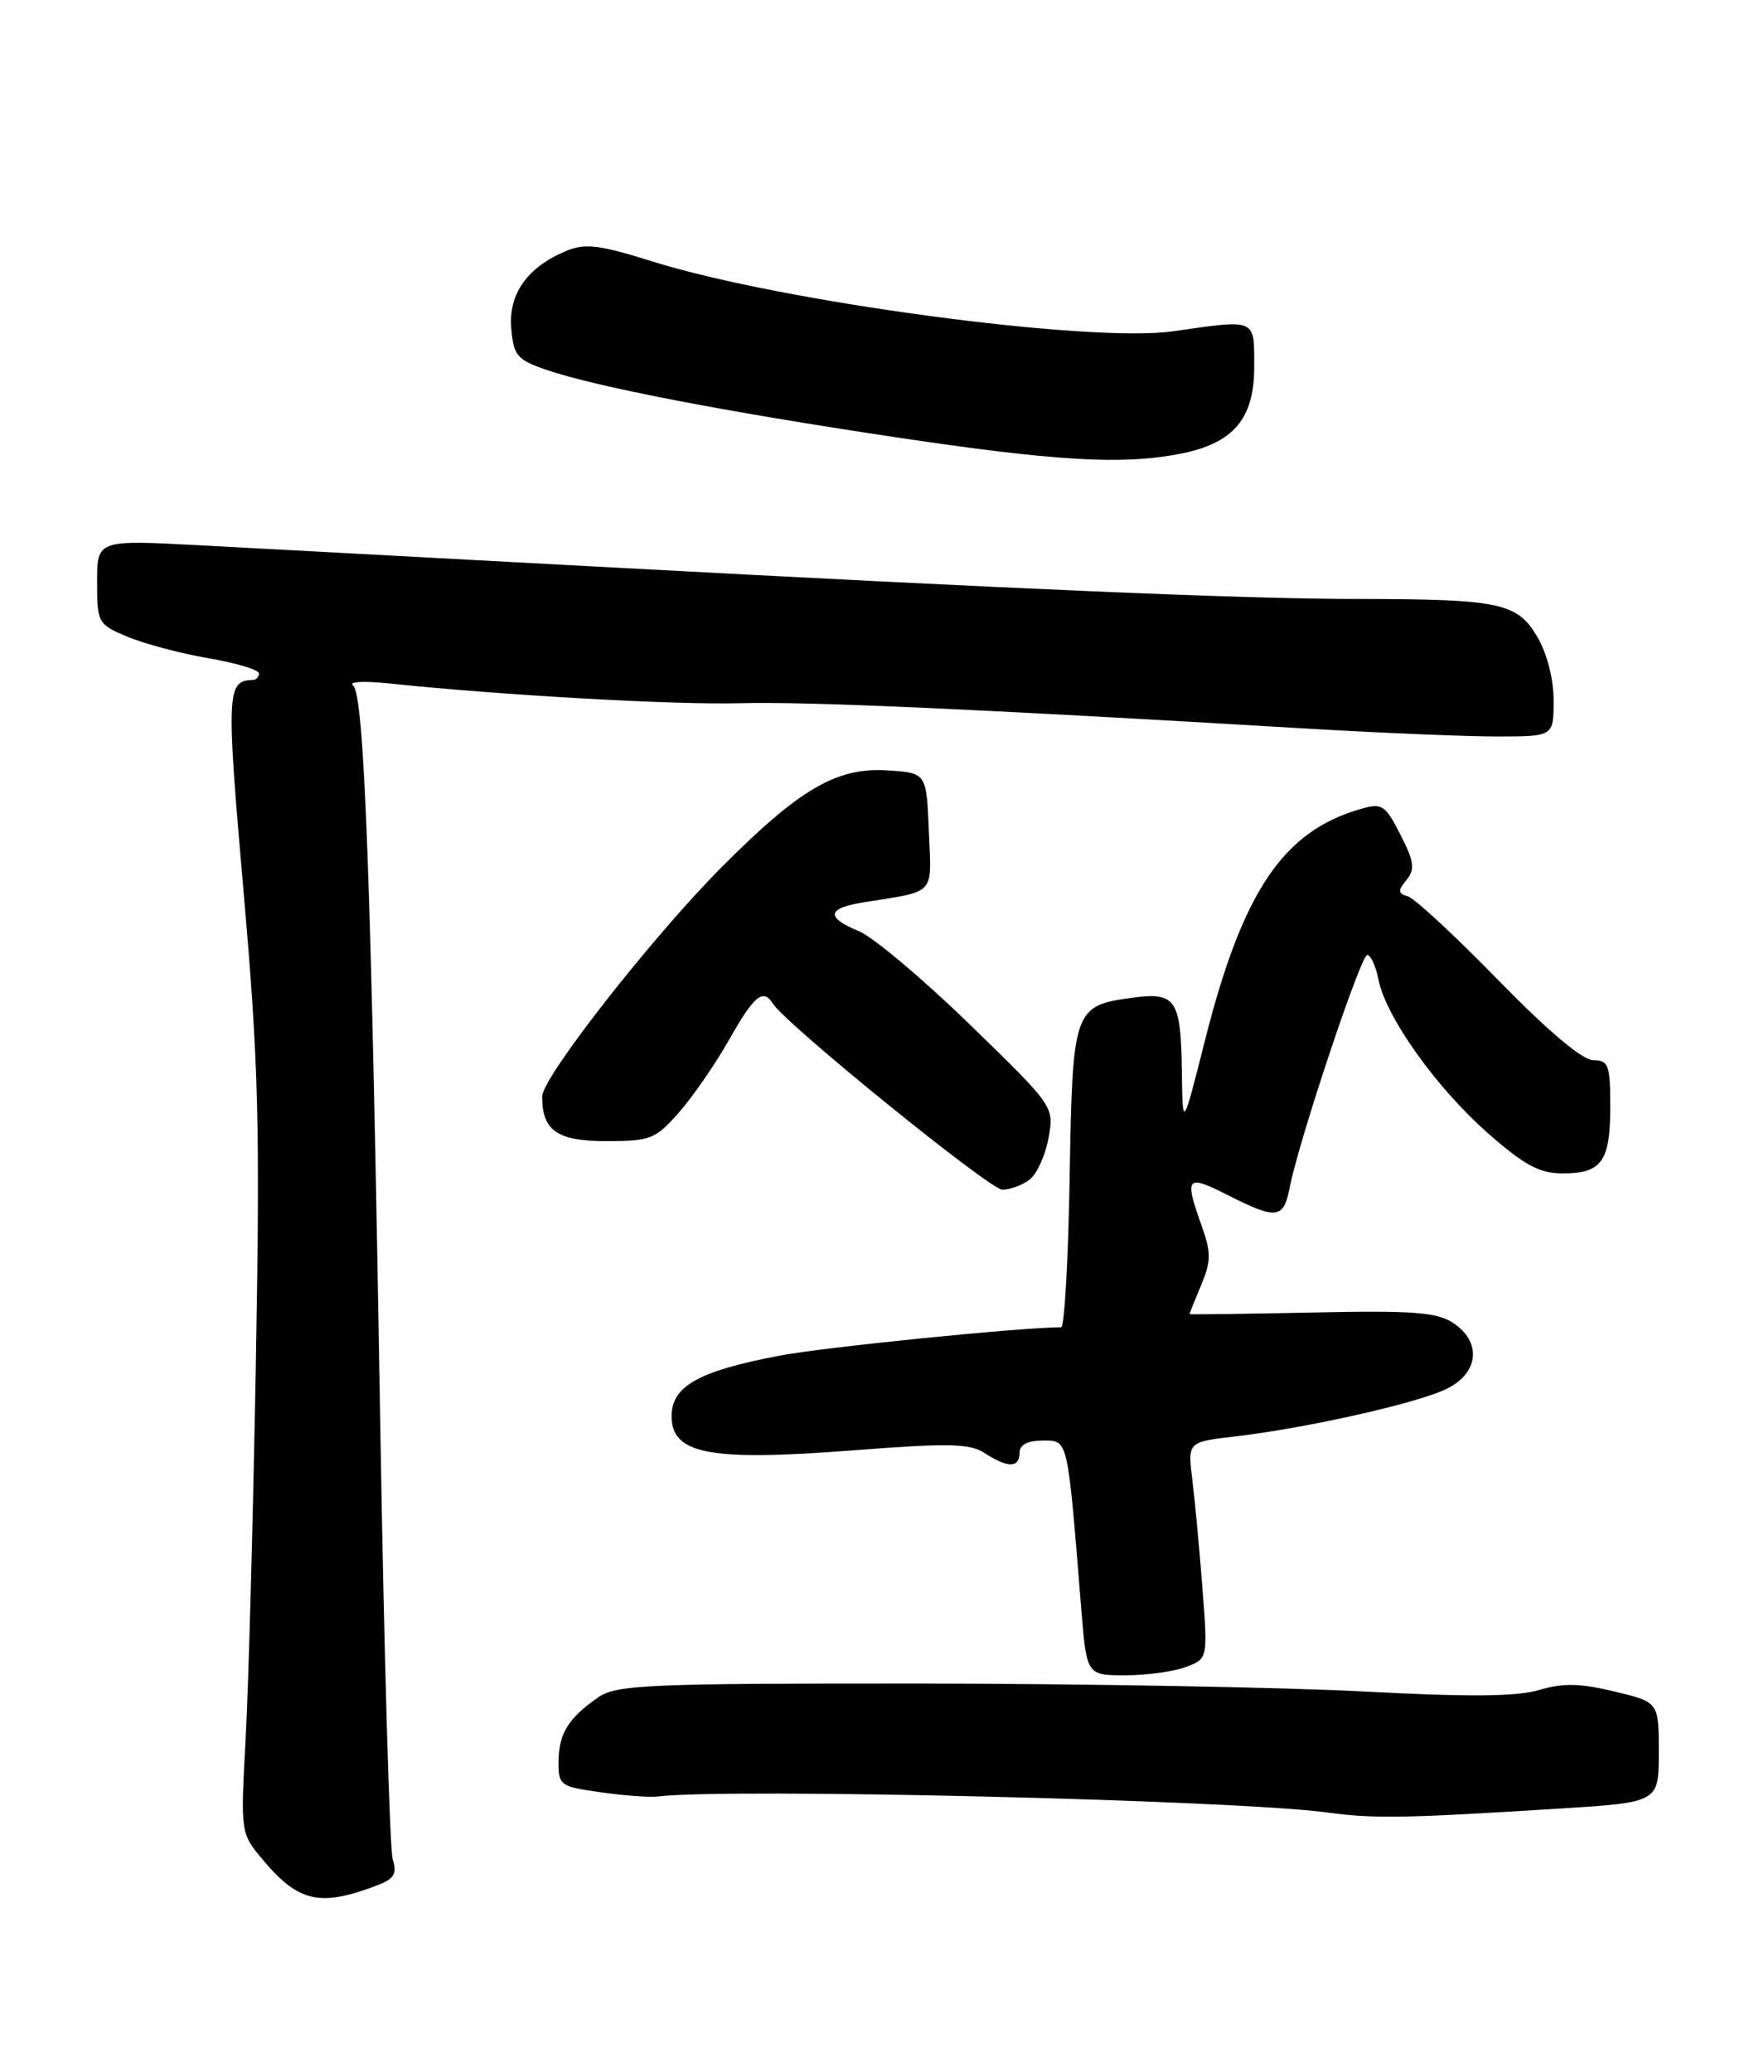 <?xml version="1.0" encoding="UTF-8" standalone="no"?>
<!DOCTYPE svg PUBLIC "-//W3C//DTD SVG 1.1//EN" "http://www.w3.org/Graphics/SVG/1.1/DTD/svg11.dtd" >
<svg xmlns="http://www.w3.org/2000/svg" xmlns:xlink="http://www.w3.org/1999/xlink" version="1.1" viewBox="0 0 218 256">
 <g >
 <path fill="currentColor"
d=" M 46.57 232.97 C 48.72 232.16 49.09 231.54 48.53 229.73 C 48.16 228.50 47.47 204.55 47.00 176.50 C 45.88 108.89 45.03 85.71 43.62 84.68 C 43.01 84.23 44.98 84.12 48.00 84.44 C 62.06 85.91 83.34 87.11 91.50 86.89 C 99.89 86.67 120.92 87.61 161.21 90.01 C 170.40 90.55 181.09 91.00 184.96 91.00 C 192.00 91.00 192.00 91.00 192.00 86.56 C 192.00 83.89 191.19 80.74 189.98 78.68 C 187.50 74.48 185.35 74.03 167.83 74.01 C 153.52 74.00 126.04 72.83 73.50 70.00 C 53.70 68.93 31.76 67.75 24.75 67.38 C 12.00 66.70 12.00 66.70 12.00 71.90 C 12.00 76.96 12.10 77.14 15.75 78.68 C 17.81 79.54 22.31 80.74 25.75 81.33 C 29.19 81.92 32.00 82.76 32.00 83.20 C 32.00 83.64 31.66 84.01 31.25 84.02 C 28.01 84.08 27.95 85.53 30.09 110.07 C 31.97 131.55 32.15 138.67 31.61 169.00 C 31.27 187.97 30.70 208.68 30.35 215.01 C 29.72 226.51 29.72 226.51 32.53 229.85 C 36.90 235.05 39.56 235.64 46.57 232.97 Z  M 192.75 223.47 C 205.00 222.70 205.00 222.70 205.00 216.51 C 205.00 210.32 205.00 210.32 199.50 209.00 C 195.26 207.98 193.14 207.94 190.21 208.82 C 187.46 209.64 181.48 209.69 168.46 209.00 C 158.58 208.48 133.84 208.04 113.47 208.02 C 80.20 208.00 76.19 208.17 73.97 209.70 C 70.26 212.26 69.07 214.17 69.03 217.61 C 69.00 220.61 69.19 220.75 74.25 221.46 C 77.14 221.87 80.29 222.10 81.25 221.98 C 89.97 220.91 152.49 222.40 164.00 223.95 C 169.86 224.74 173.41 224.68 192.75 223.47 Z  M 146.57 205.97 C 149.27 204.95 149.27 204.95 148.60 196.22 C 148.23 191.43 147.67 185.40 147.35 182.84 C 146.77 178.17 146.77 178.17 152.63 177.49 C 161.65 176.44 175.53 173.30 178.94 171.53 C 182.80 169.54 183.09 165.76 179.56 163.45 C 177.54 162.13 174.56 161.91 162.06 162.18 C 153.78 162.35 147.00 162.44 147.00 162.37 C 147.00 162.30 147.65 160.69 148.44 158.79 C 149.68 155.82 149.69 154.80 148.49 151.42 C 146.34 145.41 146.62 145.08 151.67 147.64 C 157.77 150.73 158.63 150.63 159.38 146.75 C 160.51 140.96 168.16 118.00 168.97 118.00 C 169.40 118.00 170.03 119.38 170.36 121.06 C 171.28 125.67 177.50 134.40 183.85 139.99 C 188.35 143.95 190.23 144.97 193.05 144.99 C 197.93 145.01 199.00 143.53 199.00 136.80 C 199.00 131.58 198.79 131.00 196.90 131.00 C 195.57 131.00 191.31 127.41 185.15 121.10 C 179.84 115.65 174.82 111.00 174.00 110.76 C 172.75 110.40 172.72 110.06 173.81 108.74 C 174.90 107.41 174.78 106.50 173.07 103.14 C 171.18 99.44 170.81 99.19 168.15 99.96 C 158.58 102.70 153.57 110.14 148.93 128.49 C 146.15 139.50 146.15 139.50 146.06 132.50 C 145.94 123.47 145.34 122.56 139.96 123.28 C 132.69 124.25 132.54 124.67 132.19 145.53 C 132.02 155.69 131.54 164.00 131.14 164.00 C 126.26 164.00 101.81 166.46 96.32 167.51 C 86.33 169.41 83.00 171.28 83.00 174.99 C 83.00 179.68 87.70 180.57 105.25 179.22 C 117.30 178.29 119.84 178.34 121.71 179.56 C 124.56 181.41 126.00 181.39 126.00 179.50 C 126.00 178.52 126.98 178.00 128.86 178.00 C 132.04 178.00 131.90 177.42 133.62 198.75 C 134.29 207.00 134.29 207.00 139.08 207.00 C 141.71 207.00 145.09 206.54 146.57 205.97 Z  M 127.25 145.75 C 128.14 145.06 129.19 142.75 129.58 140.61 C 130.28 136.72 130.28 136.72 119.81 126.55 C 114.06 120.96 107.92 115.80 106.17 115.07 C 101.99 113.34 102.17 112.22 106.75 111.49 C 115.77 110.04 115.12 110.74 114.79 102.72 C 114.50 95.50 114.50 95.50 109.69 95.19 C 103.40 94.79 98.81 97.47 89.18 107.15 C 80.57 115.80 67.00 133.14 67.00 135.49 C 67.00 139.71 68.86 141.00 74.93 141.00 C 80.40 141.00 81.00 140.76 83.93 137.43 C 85.65 135.47 88.44 131.42 90.13 128.43 C 93.16 123.05 94.32 122.09 95.49 123.98 C 97.04 126.49 122.33 147.00 123.87 147.00 C 124.83 147.00 126.35 146.44 127.25 145.75 Z  M 145.80 56.08 C 152.42 54.80 155.00 51.78 155.00 45.33 C 155.00 39.30 155.34 39.45 145.00 40.93 C 134.68 42.41 96.55 37.30 80.64 32.31 C 74.09 30.25 72.32 30.04 69.99 31.00 C 65.19 32.99 62.83 36.30 63.18 40.54 C 63.47 43.94 63.89 44.45 67.48 45.68 C 73.53 47.77 89.41 50.84 110.50 54.00 C 130.41 56.98 138.64 57.47 145.80 56.08 Z "/>
</g>
</svg>